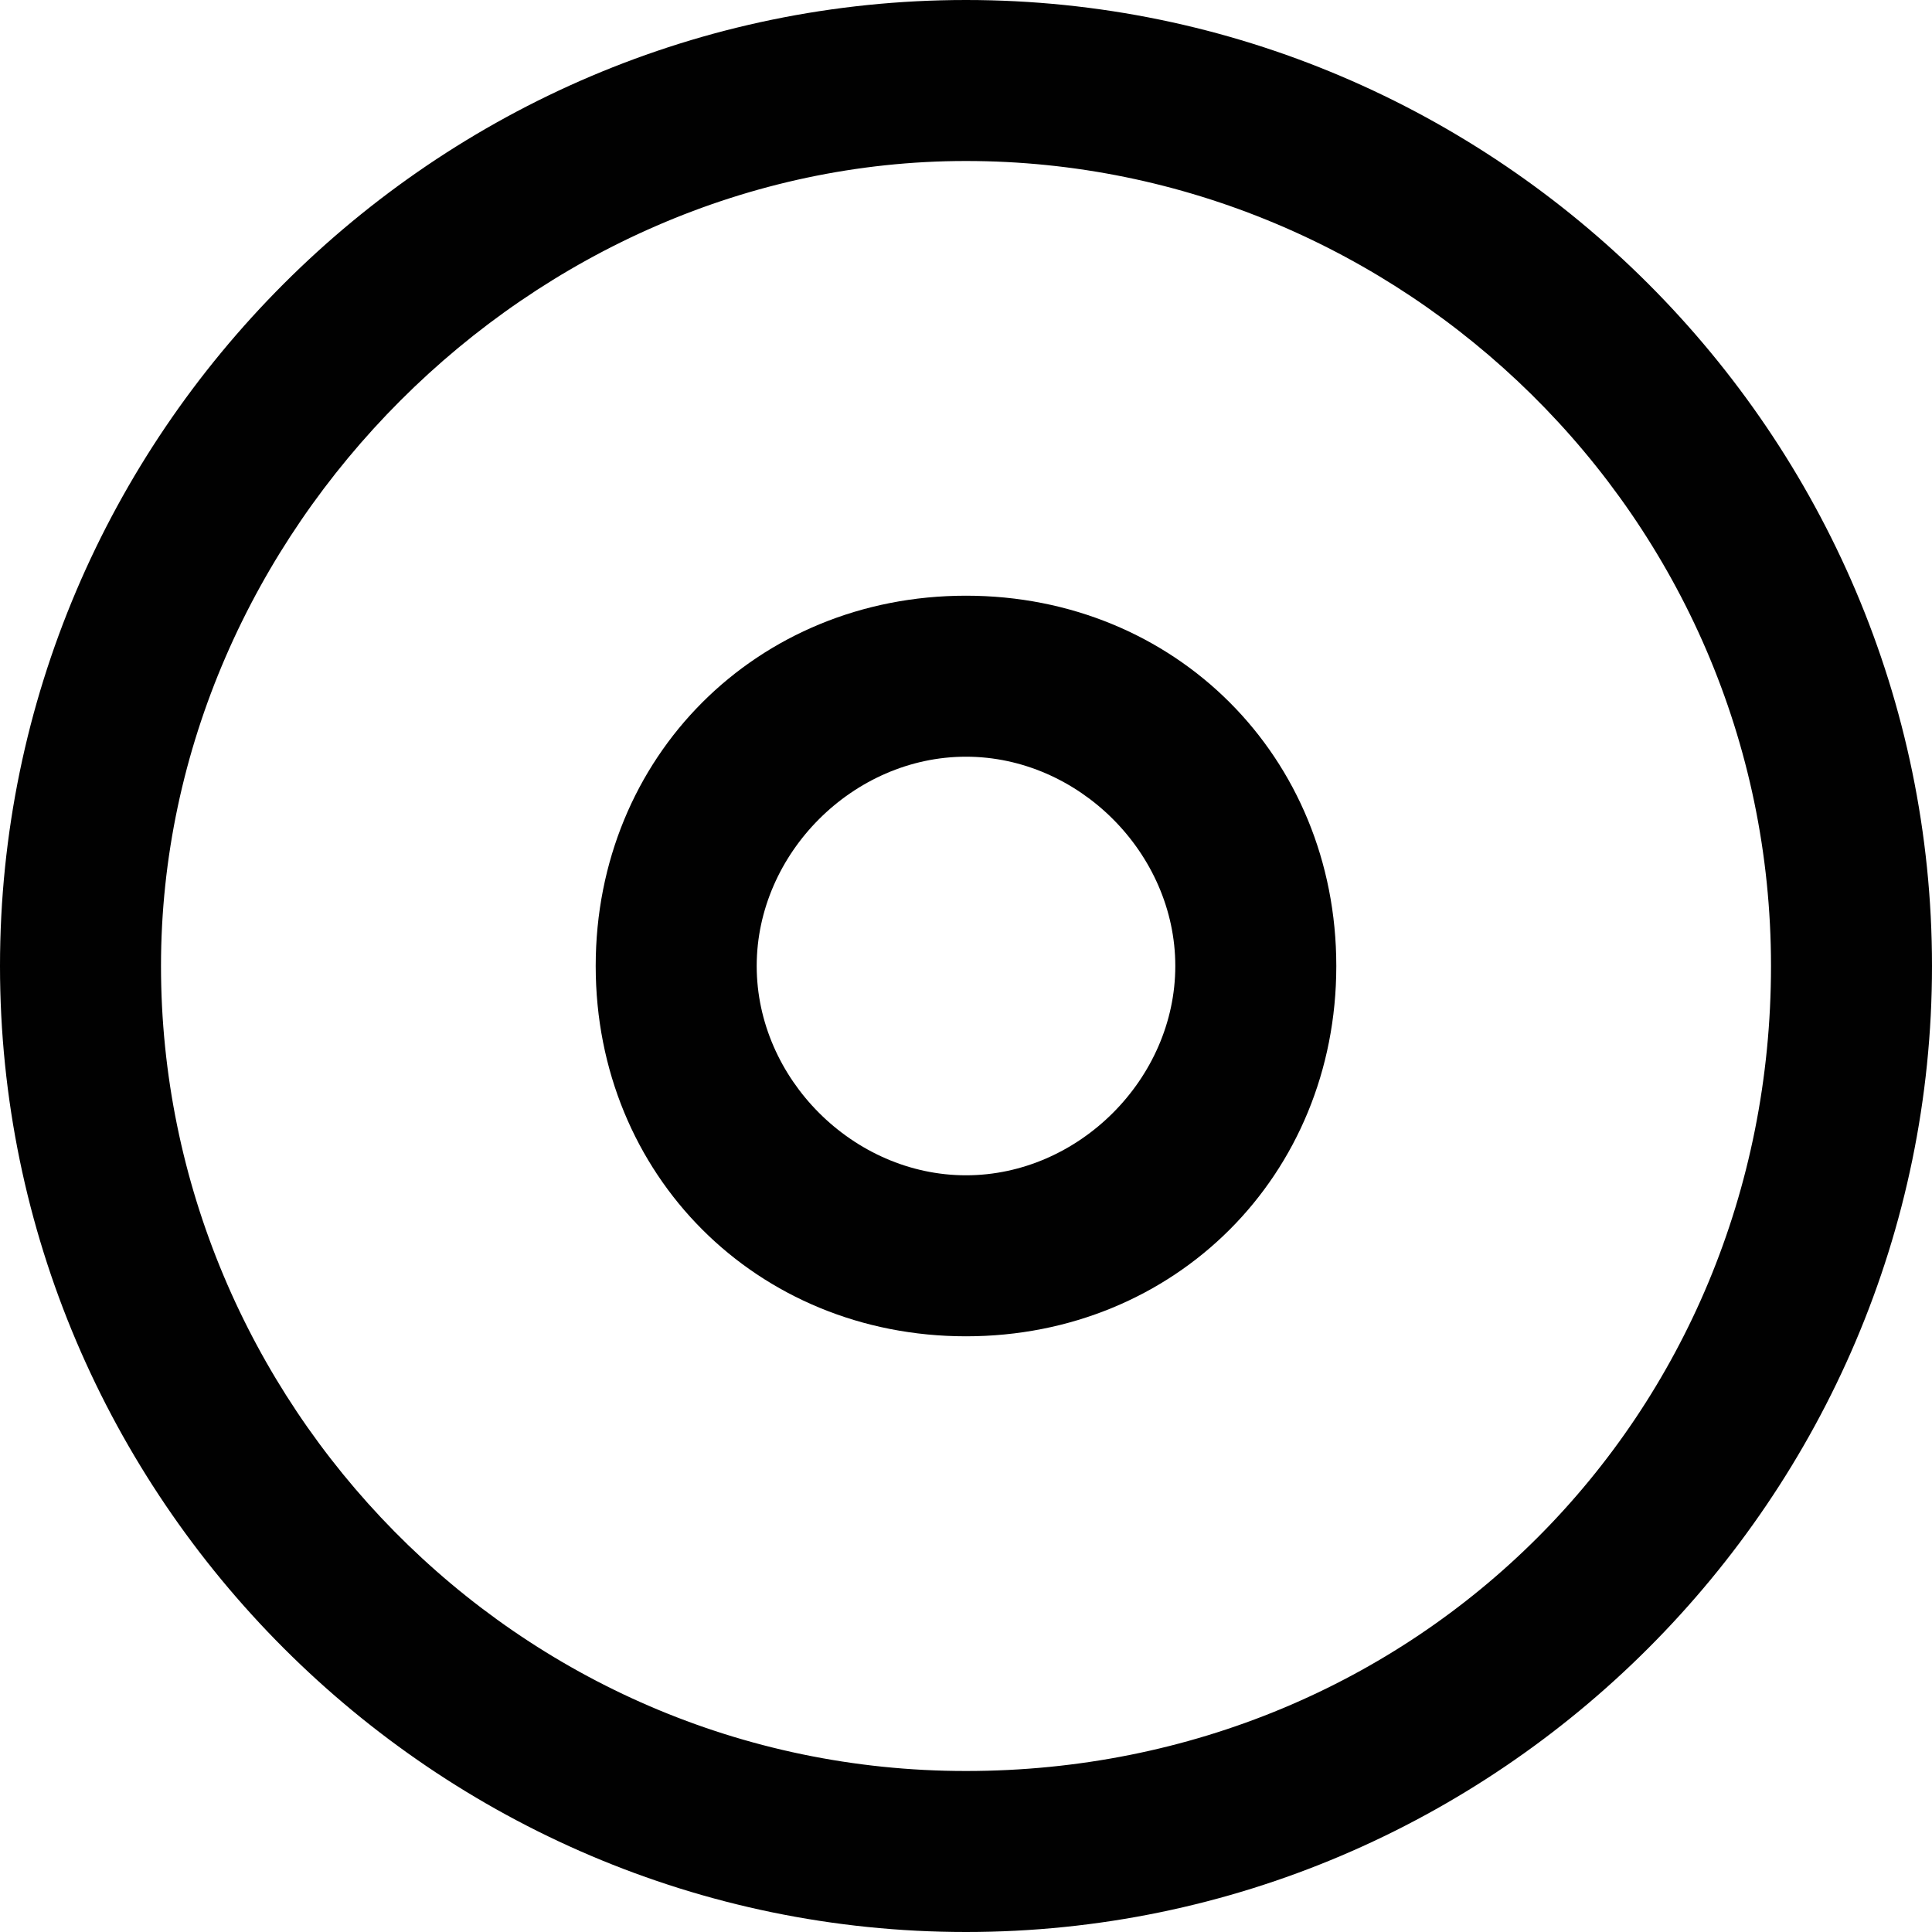 <?xml version="1.0" encoding="utf-8"?>
<!-- Generator: Adobe Illustrator 20.1.0, SVG Export Plug-In . SVG Version: 6.00 Build 0)  -->
<svg version="1.1" id="Layer_1" xmlns="http://www.w3.org/2000/svg" xmlns:xlink="http://www.w3.org/1999/xlink" x="0px" y="0px"
	 viewBox="0 0 12 12" style="enable-background:new 0 0 12 12;" xml:space="preserve">
<style type="text/css">
	.st0{fill:#010101;}
</style>
<path class="st0" d="M6,1c2.7,0,5,2.2,5,5s-2.2,5-5,5S1,8.7,1,6S3.3,1,6,1 M6,0C2.7,0,0,2.7,0,6c0,3.3,2.7,6,6,6c3.3,0,6-2.7,6-6
	C12,2.7,9.3,0,6,0z"/>
<path class="st0" d="M6,4.7c0.7,0,1.3,0.6,1.3,1.3c0,0.7-0.6,1.3-1.3,1.3C5.3,7.3,4.7,6.7,4.7,6C4.7,5.3,5.3,4.7,6,4.7 M6,3.7
	C4.7,3.7,3.7,4.7,3.7,6S4.7,8.3,6,8.3S8.3,7.3,8.3,6S7.3,3.7,6,3.7z"/>
</svg>
